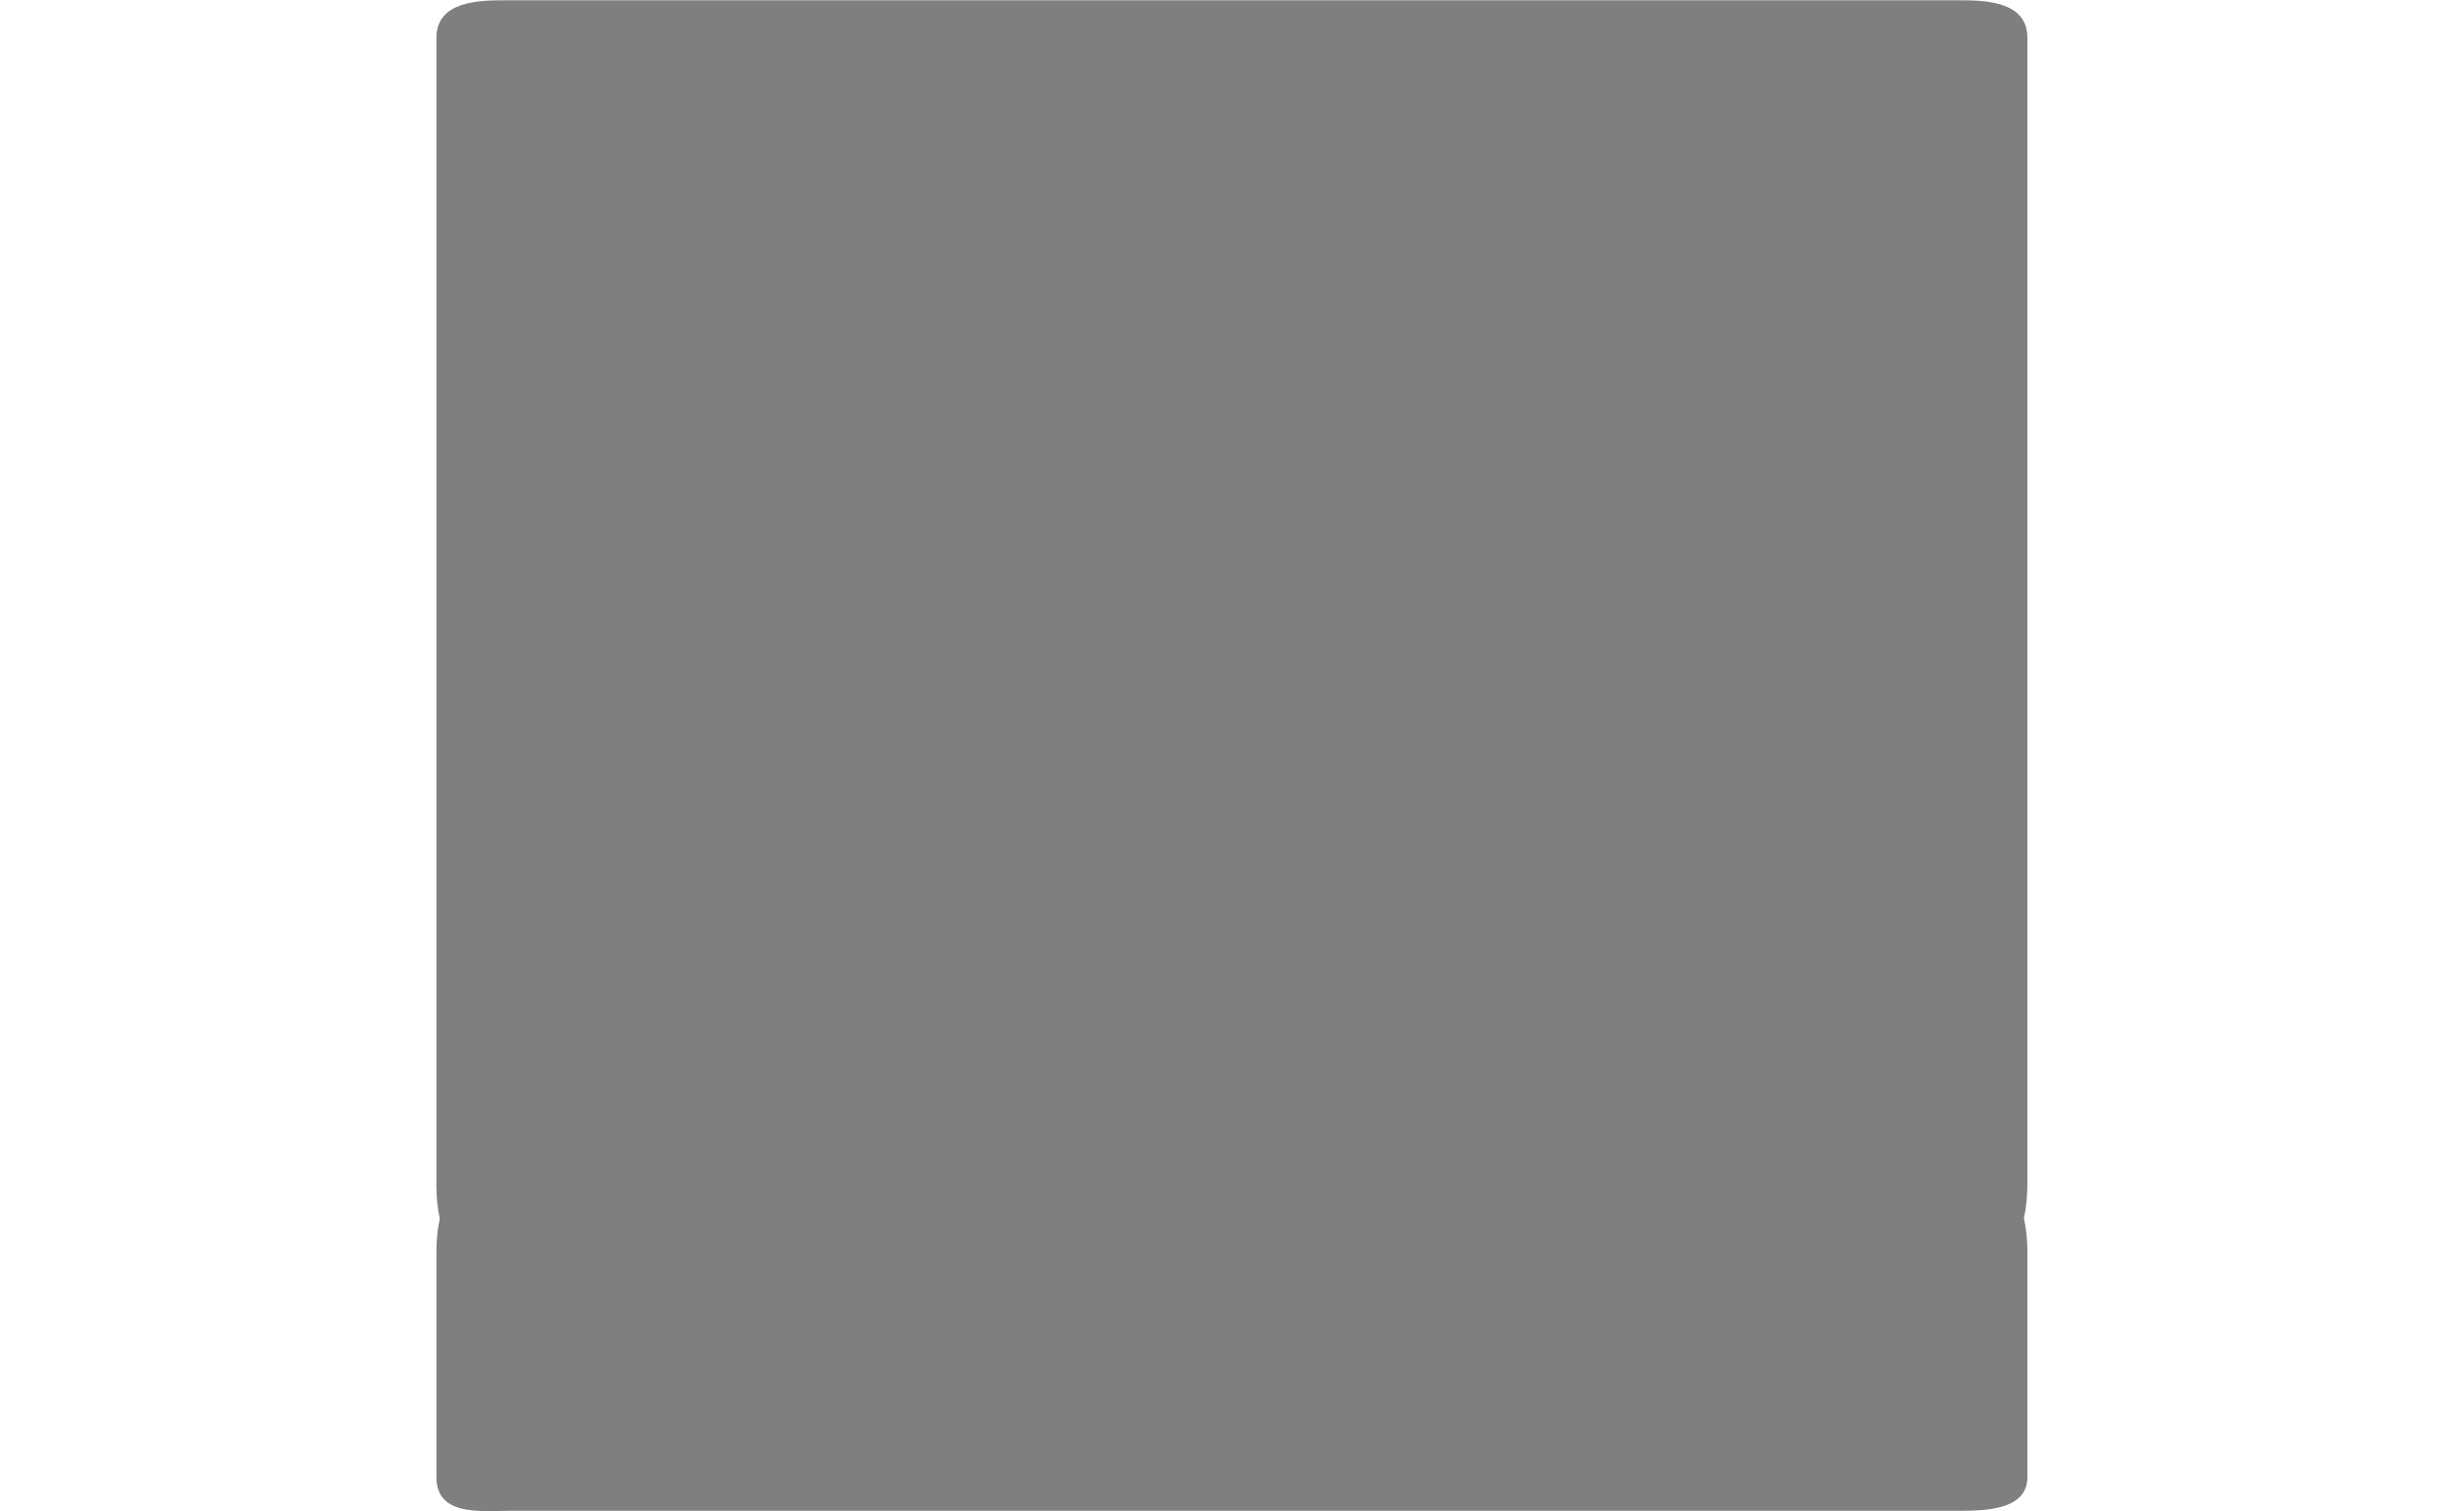 <svg version="1.2" baseProfile="tiny" id="EdgeSVG_WuDrA" x="0px" y="0px" width="43.52px" height="26.688px" viewBox="0 0 43.52 26.688" xmlns:xlink="http://www.w3.org/1999/xlink" xmlns="http://www.w3.org/2000/svg">
  <linearGradient id="SVGID_1_" gradientUnits="userSpaceOnUse" x1="21.758" y1="0.006" x2="21.758" y2="26.688">
    <stop offset="0" style="stop-color:#000000;stop-opacity:0.5"/>
    <stop offset="1" style="stop-color:#000000;stop-opacity:0.5"/>
  </linearGradient>
  <path fill="url(#SVGID_1_)" d="M8.95,26.684c-0.464,0-1.242,0.093-1.242-0.595v-3.963c0-0.231,0.021-0.43,0.06-0.601&#xD;&#xA;&#x9;&#x9;c-0.038-0.17-0.06-0.369-0.06-0.6V0.67c0-0.665,0.778-0.665,1.242-0.665h25.618c0.463,0,1.241,0,1.241,0.665v20.22&#xD;&#xA;&#x9;&#x9;c0,0.242-0.022,0.448-0.062,0.625c0.039,0.173,0.062,0.375,0.062,0.61v3.963c0,0.595-0.778,0.595-1.241,0.595H8.95z"/>
</svg>